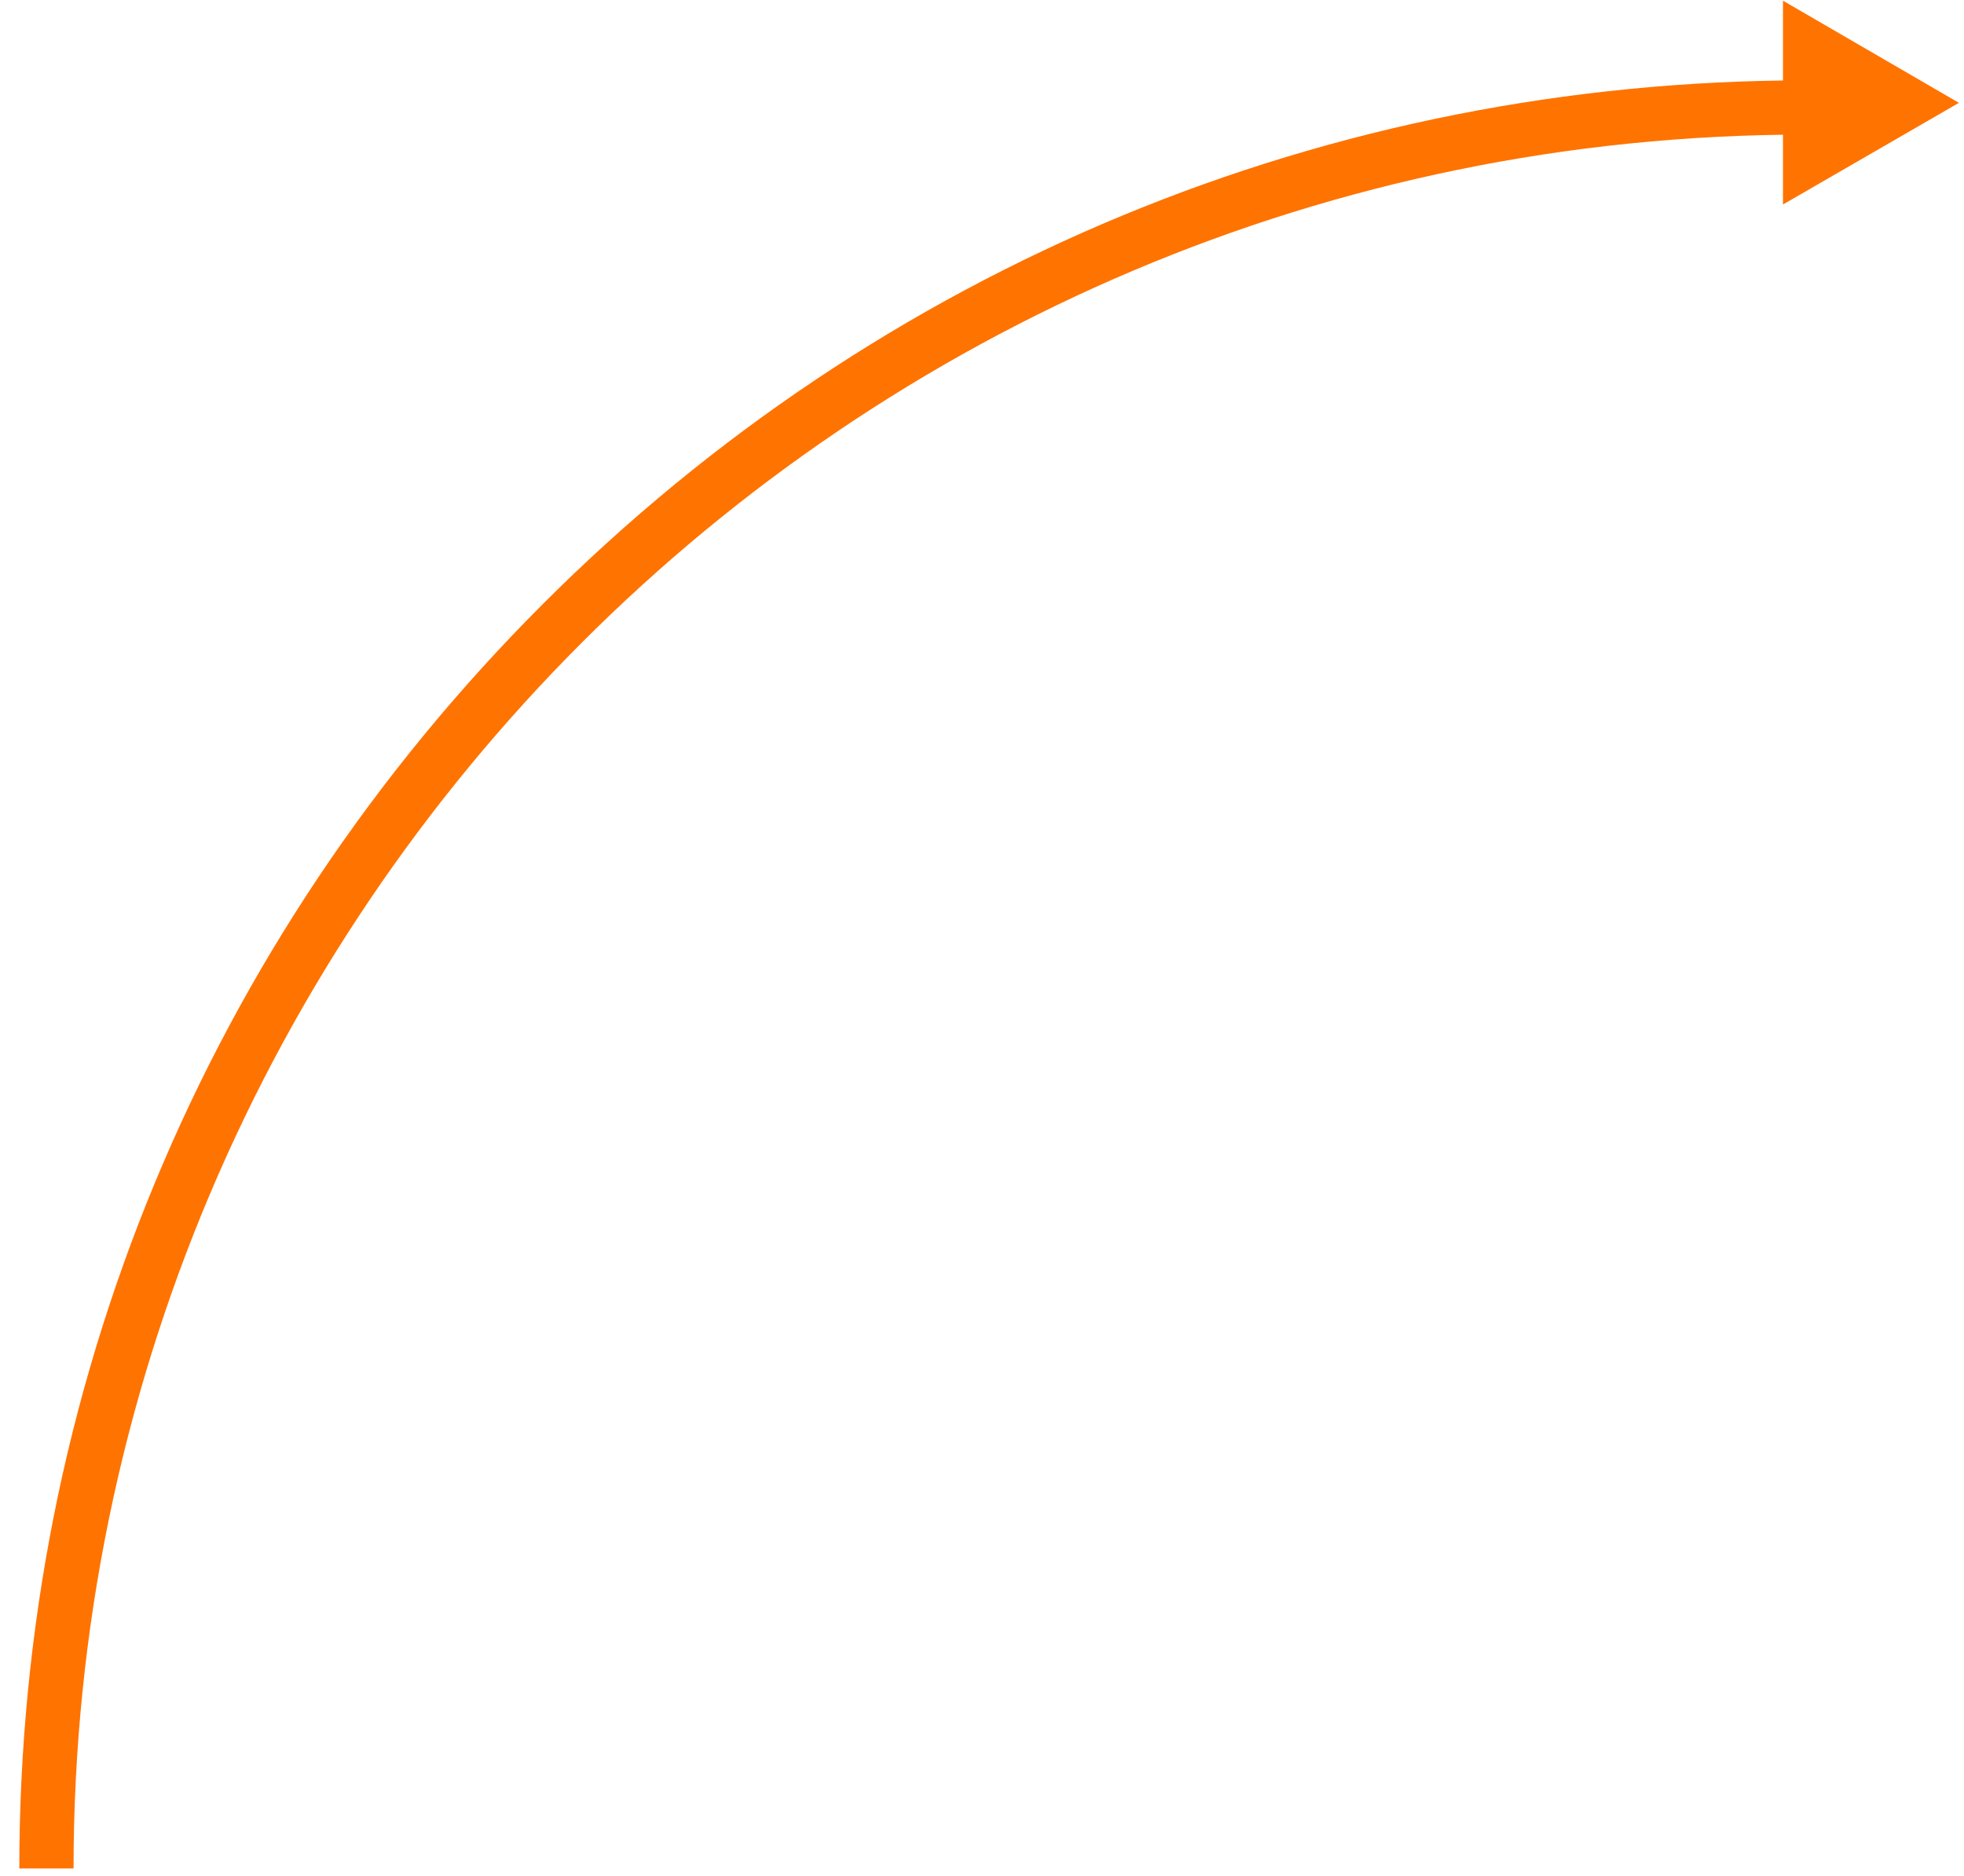 <svg width="89" height="85" viewBox="0 0 89 85" fill="none" xmlns="http://www.w3.org/2000/svg">
<path d="M3.333 84.672H0.875C0.875 63.025 9.302 42.674 24.599 27.373C39.895 12.071 60.24 3.641 81.879 3.641V6.099C38.557 6.077 3.333 41.335 3.333 84.672Z" fill="#FF7300"/>
<path d="M88.77 4.66L80.797 0.031V4.66V9.267L88.77 4.66Z" fill="#FF7300"/>
</svg>
